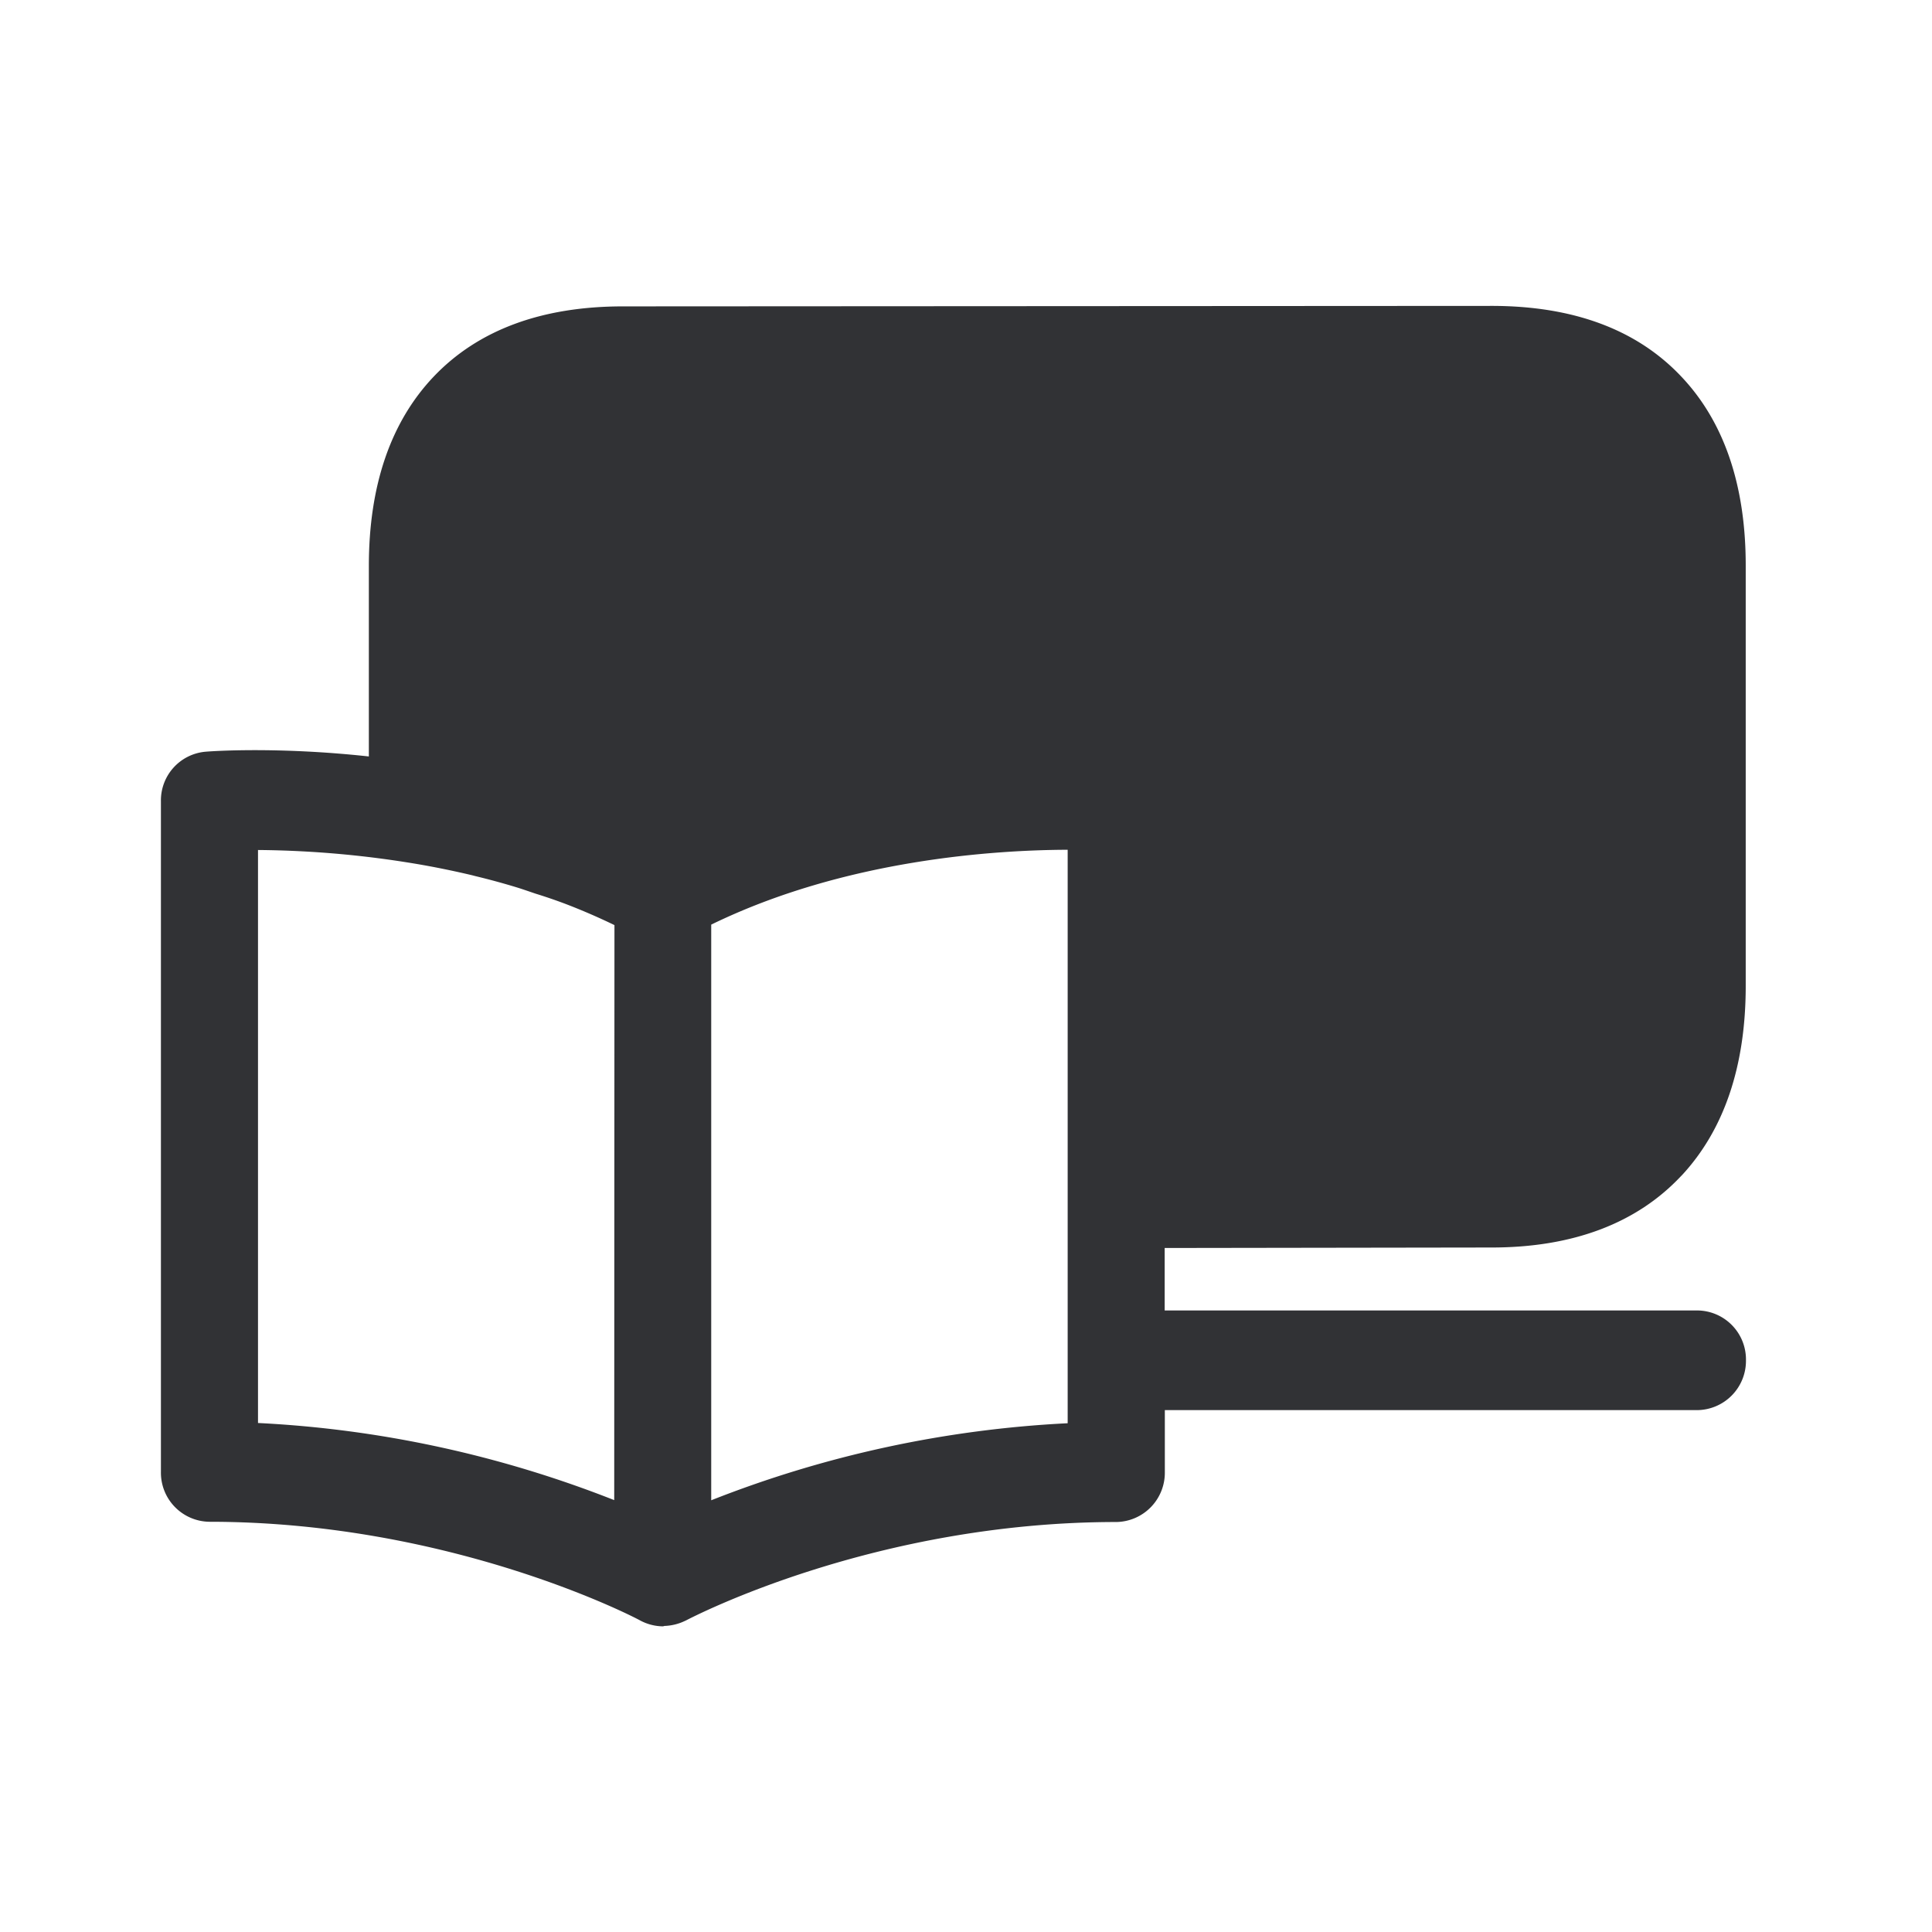 <svg width="24" height="24" fill="none" xmlns="http://www.w3.org/2000/svg"><path d="M20.885 14.607c-.552.59-1.347.89-2.356.89l-4.061.006v.776h6.619a.609.609 0 0 1 .602.619.612.612 0 0 1-.602.619H14.47v.77a.612.612 0 0 1-.603.62c-2.996 0-5.253 1.175-5.35 1.225l-.003.001a.637.637 0 0 1-.257.065.02.02 0 0 0-.011.003l-.012.002a.613.613 0 0 1-.28-.072c-.022-.015-2.322-1.227-5.353-1.227a.61.61 0 0 1-.602-.62v-8.33a.607.607 0 0 1 .555-.616c.067-.006.89-.065 2.028.059V7.032c0-1 .271-1.79.804-2.352.551-.58 1.341-.874 2.353-.874L18.53 3.8c1.01 0 1.8.291 2.352.874.533.56.804 1.35.804 2.35v5.224c0 1-.271 1.793-.8 2.359Zm-7.622 3.073v-7.124c-.904.003-2.767.12-4.428.93v7.151a13.948 13.948 0 0 1 4.428-.957Zm-5.633.955.003-7.143a7.754 7.754 0 0 0-.61-.264 6.32 6.32 0 0 0-.368-.126c-.08-.027-.162-.056-.24-.08a9.04 9.04 0 0 0-.507-.138l-.042-.011a11.168 11.168 0 0 0-.605-.126 12.447 12.447 0 0 0-2.056-.188v7.118c1.515.075 3.01.4 4.425.958Z" fill="#313235"/></svg>